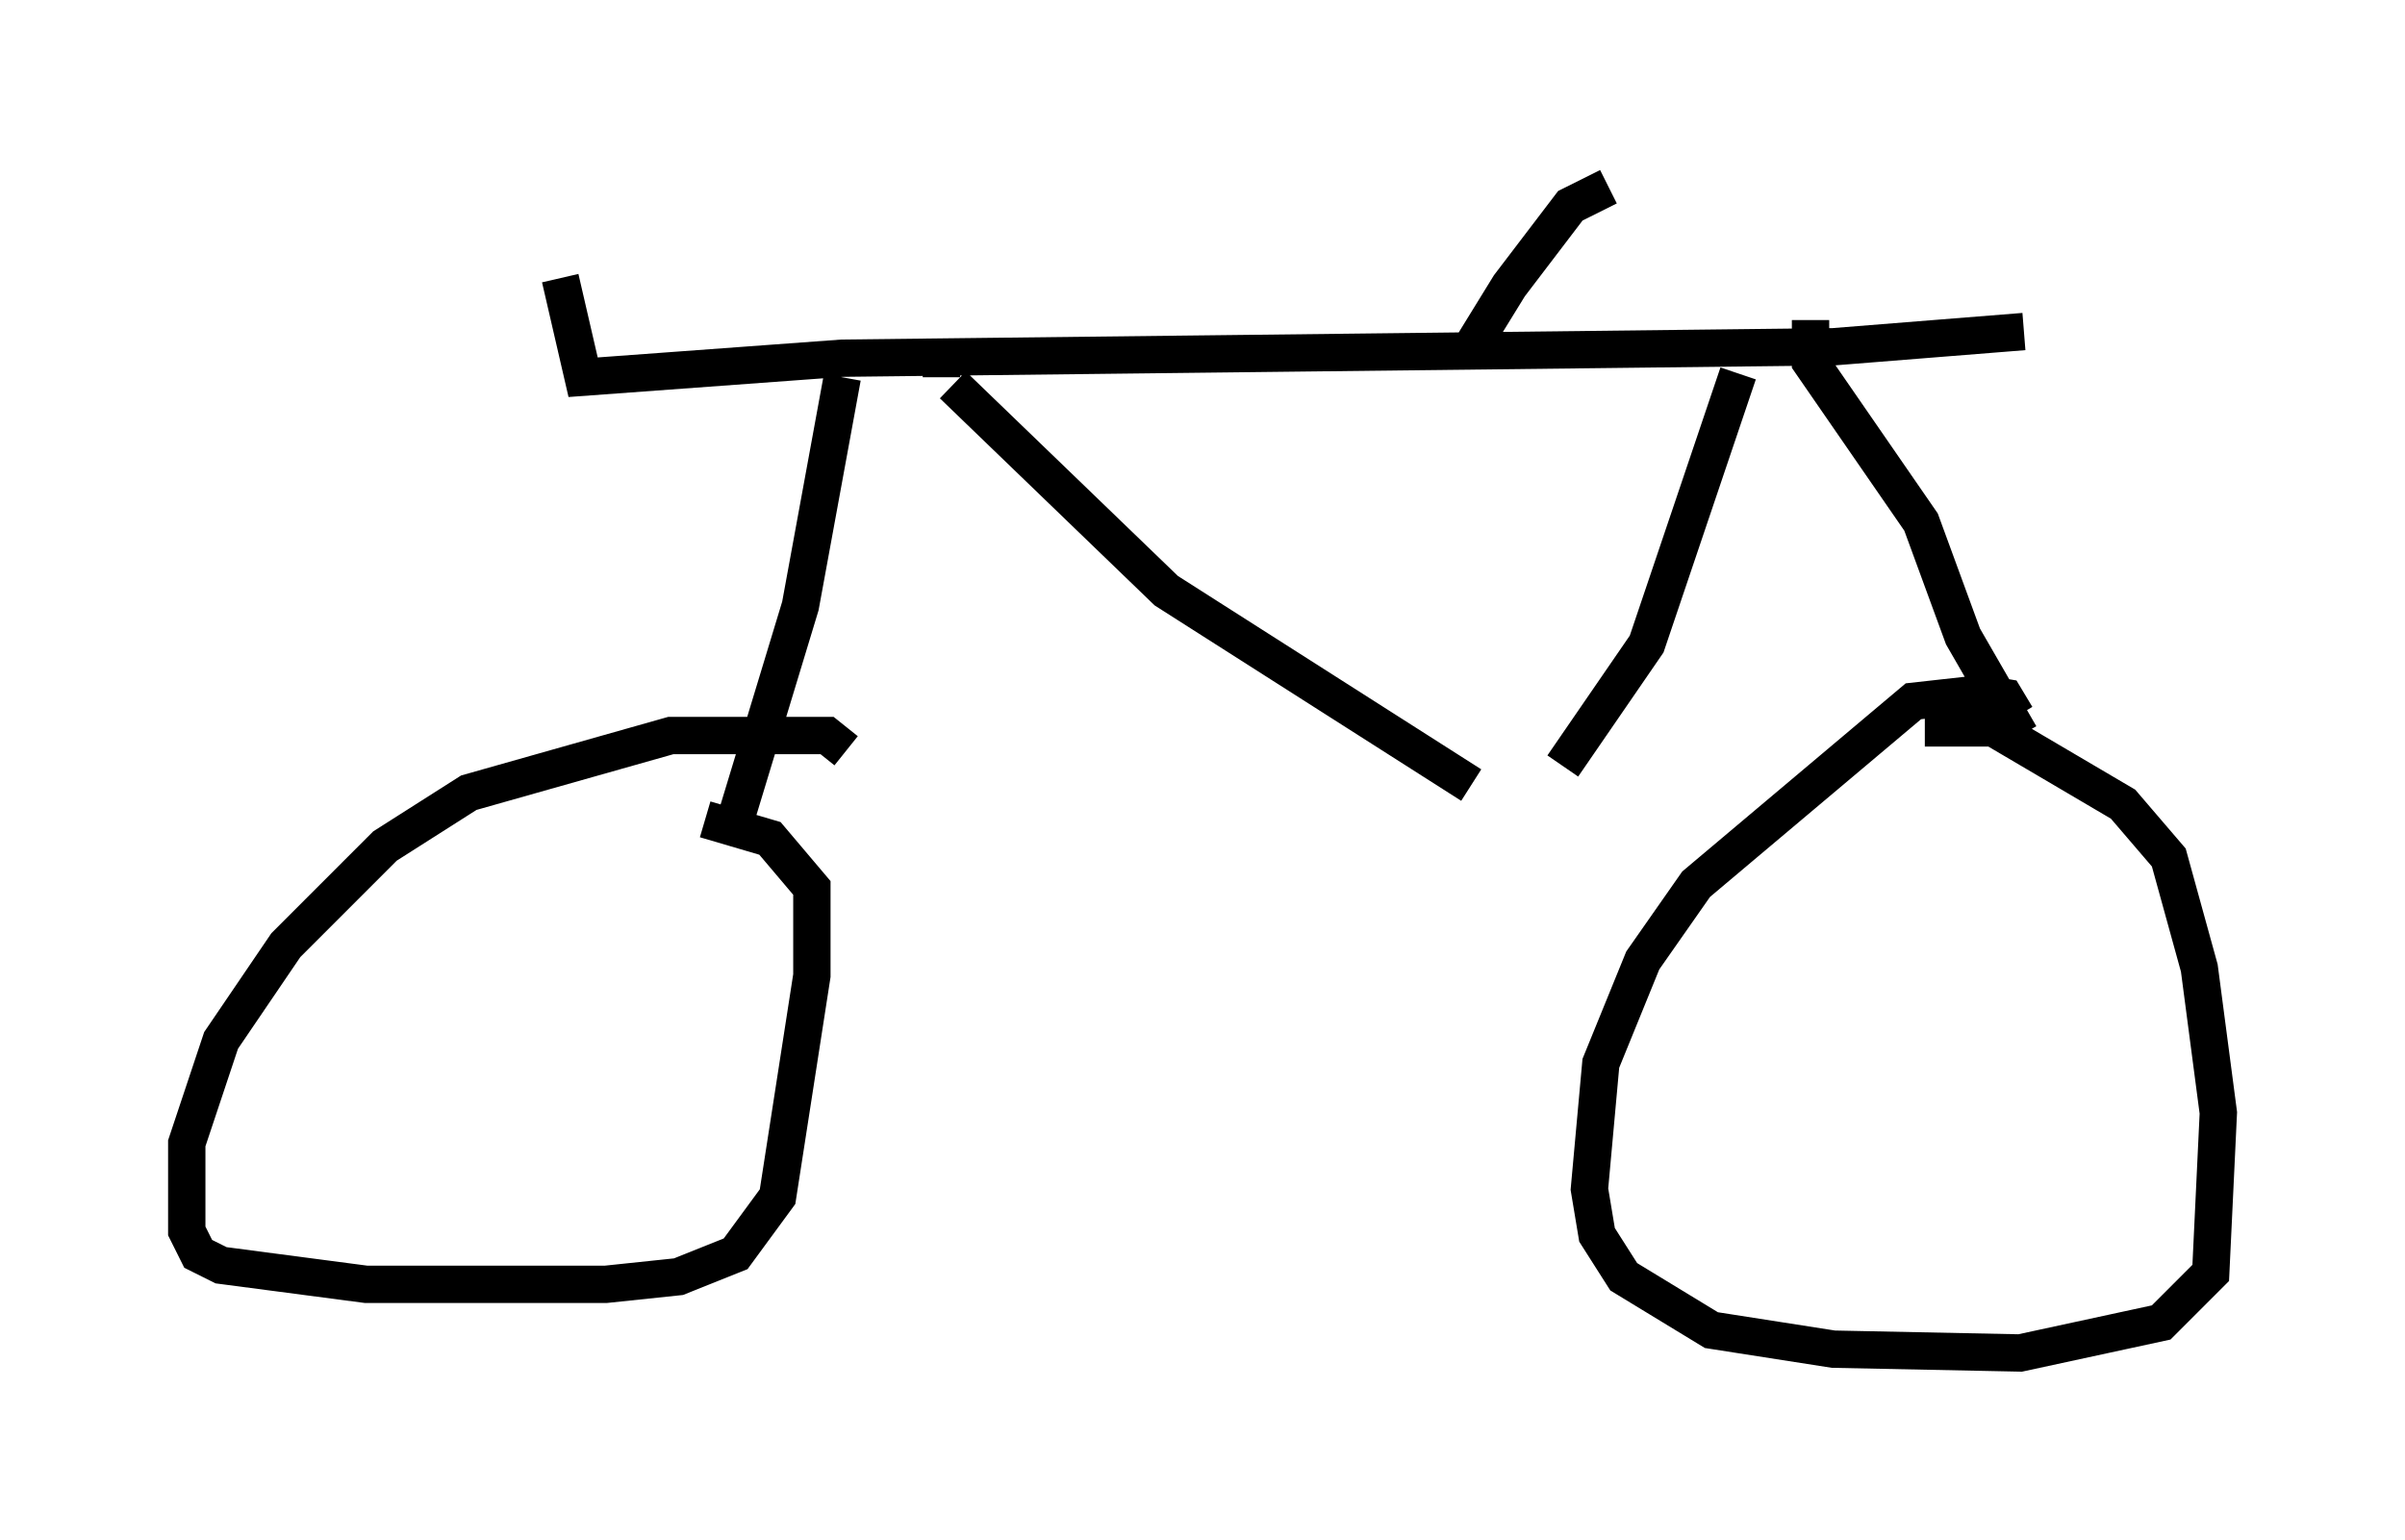 <?xml version="1.0" encoding="utf-8" ?>
<svg baseProfile="full" height="41.238" version="1.1" width="64.411" xmlns="http://www.w3.org/2000/svg" xmlns:ev="http://www.w3.org/2001/xml-events" xmlns:xlink="http://www.w3.org/1999/xlink"><defs /><rect fill="white" height="41.238" width="64.411" x="0" y="0" /><path d="M15.004, 5 m0.0, 2.45 l0.613, 2.654 6.942, -0.51 l26.542, -0.306 5.104, -0.408 m-28.992, 1.225 l0.0, -0.102 m0.306, 0.306 l5.717, 5.513 8.167, 5.206 m-16.844, -10.923 l-1.123, 6.125 -1.735, 5.717 m2.96, -1.838 l-0.51, -0.408 -4.185, 0.0 l-5.41, 1.531 -2.246, 1.429 l-2.654, 2.654 -1.735, 2.552 l-0.919, 2.756 0.0, 2.348 l0.306, 0.613 0.613, 0.306 l3.879, 0.51 6.431, 0.0 l1.94, -0.204 1.531, -0.613 l1.123, -1.531 0.919, -5.921 l0.0, -2.348 -1.123, -1.327 l-1.735, -0.51 m27.665, -11.944 l-2.45, 7.248 -2.246, 3.267 m6.635, -11.944 l0.0, 1.123 2.96, 4.288 l1.123, 3.063 1.531, 2.654 m-0.102, -0.51 l-0.306, -0.51 -0.613, -0.102 l-1.838, 0.204 -5.819, 4.9 l-1.429, 2.042 -1.123, 2.756 l-0.306, 3.369 0.204, 1.225 l0.715, 1.123 2.348, 1.429 l3.267, 0.51 5.002, 0.102 l3.777, -0.817 1.327, -1.327 l0.204, -4.288 -0.51, -3.879 l-0.817, -2.96 -1.225, -1.429 l-3.471, -2.042 -1.838, 0.0 m-11.74, -9.902 l-0.204, -0.613 0.817, -1.327 l1.633, -2.144 1.021, -0.51 " fill="none" stroke="black" stroke-width="1" /></svg>